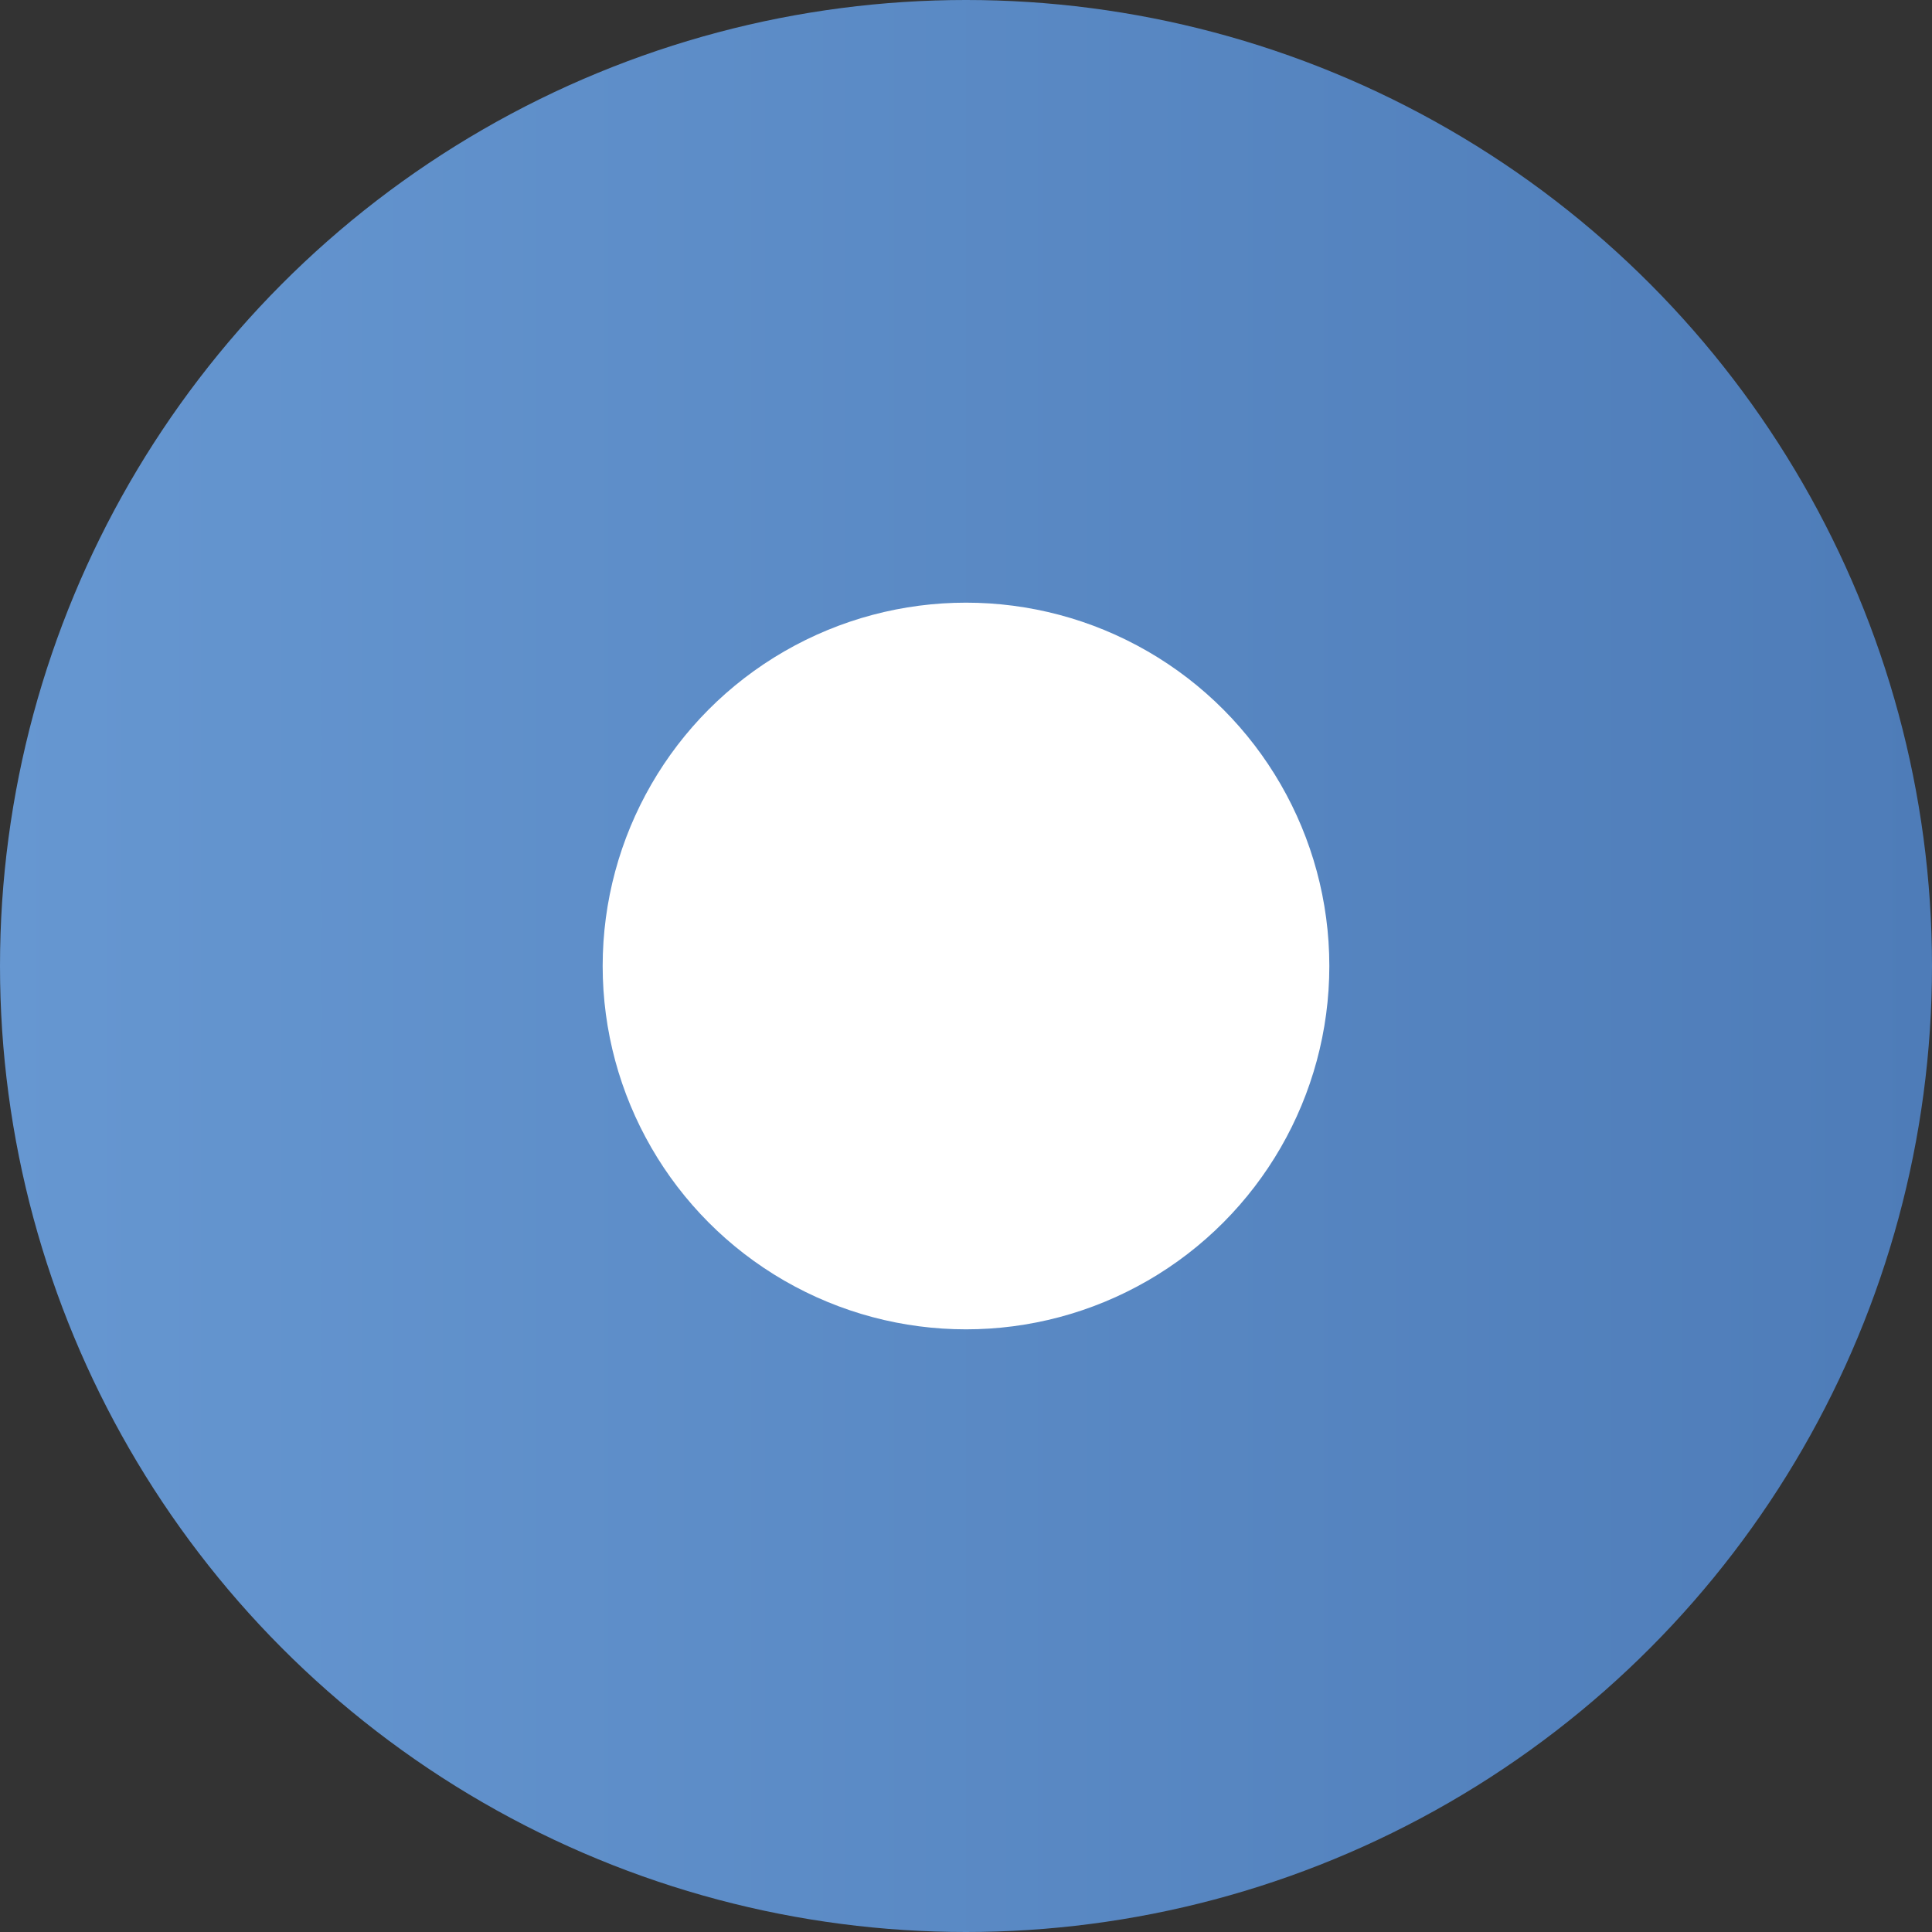 <?xml version="1.0" encoding="UTF-8"?>
<svg id="layout" xmlns="http://www.w3.org/2000/svg" xmlns:xlink="http://www.w3.org/1999/xlink" viewBox="0 0 57.96 57.96">
  <rect x="0" y="0" width="57.96" height="57.96" fill="#333333" stroke="none"/>
  <defs>
    <style>
      .cls-1 {
        fill: url(#Gradiente_sem_nome_49);
      }

      .cls-1, .cls-2 {
        stroke-width: 0px;
      }

      .cls-2 {
        fill: #fff;
      }
    </style>
    <linearGradient id="Gradiente_sem_nome_49" data-name="Gradiente sem nome 49" x1="0" y1="28.98" x2="57.96" y2="28.98" gradientUnits="userSpaceOnUse">
      <stop offset="0" stop-color="#6697d1"/>
      <stop offset="1" stop-color="#4e7cb8"/>
    </linearGradient>
  </defs>
  <circle class="cls-1" cx="28.98" cy="28.98" r="28.98"/>
  <circle class="cls-2" cx="28.98" cy="28.98" r="10.9"/>
</svg>